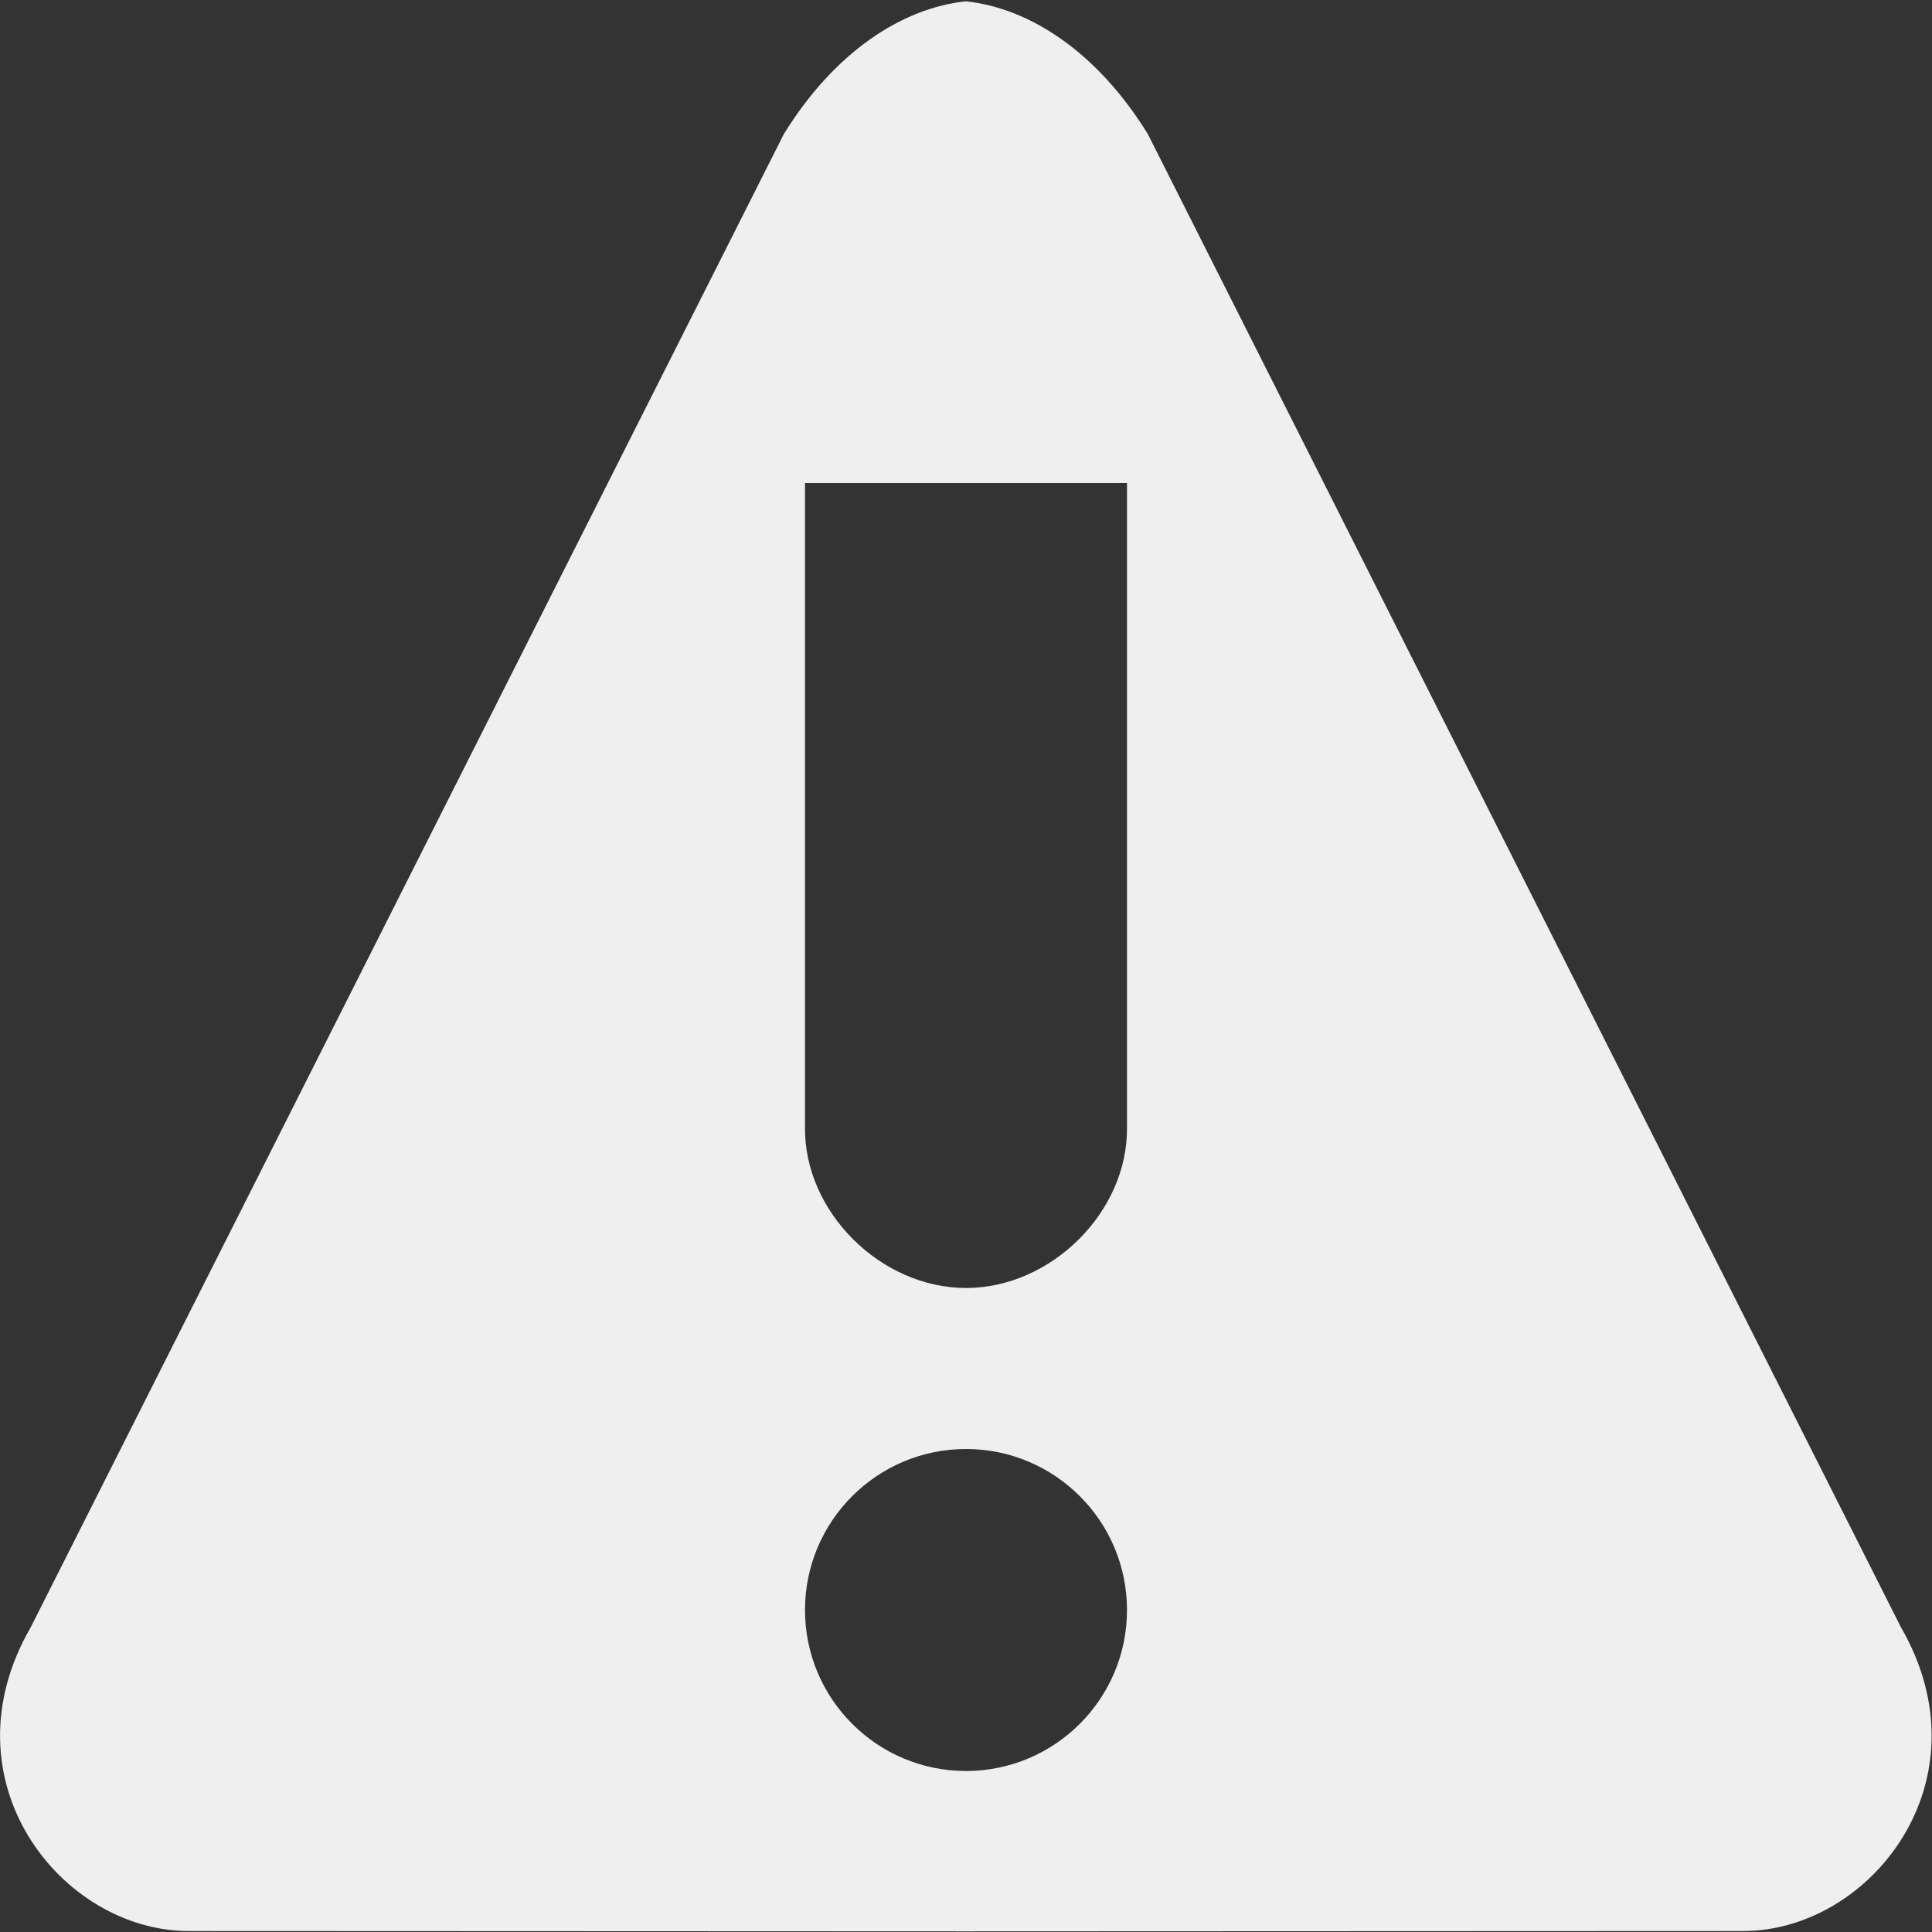 <svg viewBox="0 0 12 12" xmlns="http://www.w3.org/2000/svg"><rect x="0" y="0" width="12" height="12" fill="#333333" stroke="none"/><path d="m6 .008c-.407.043-.823.325-1.131.824l-4.678 9.275c-.551.953.19 1.886.98 1.887l4.828.002 4.828-.002c.79-0 1.531-.933.98-1.887l-4.678-9.275c-.308-.499-.724-.781-1.131-.824zm-1 2.992h2v4c.007.528-.472 1-1 1-.528 0-1.007-.472-1-1zm1 6c.552 0 1 .448 1 1 0 .552-.448 1-1 1-.552 0-1-.448-1-1 0-.552.448-1 1-1z" fill="#efefef" stroke-width=".805"/></svg>